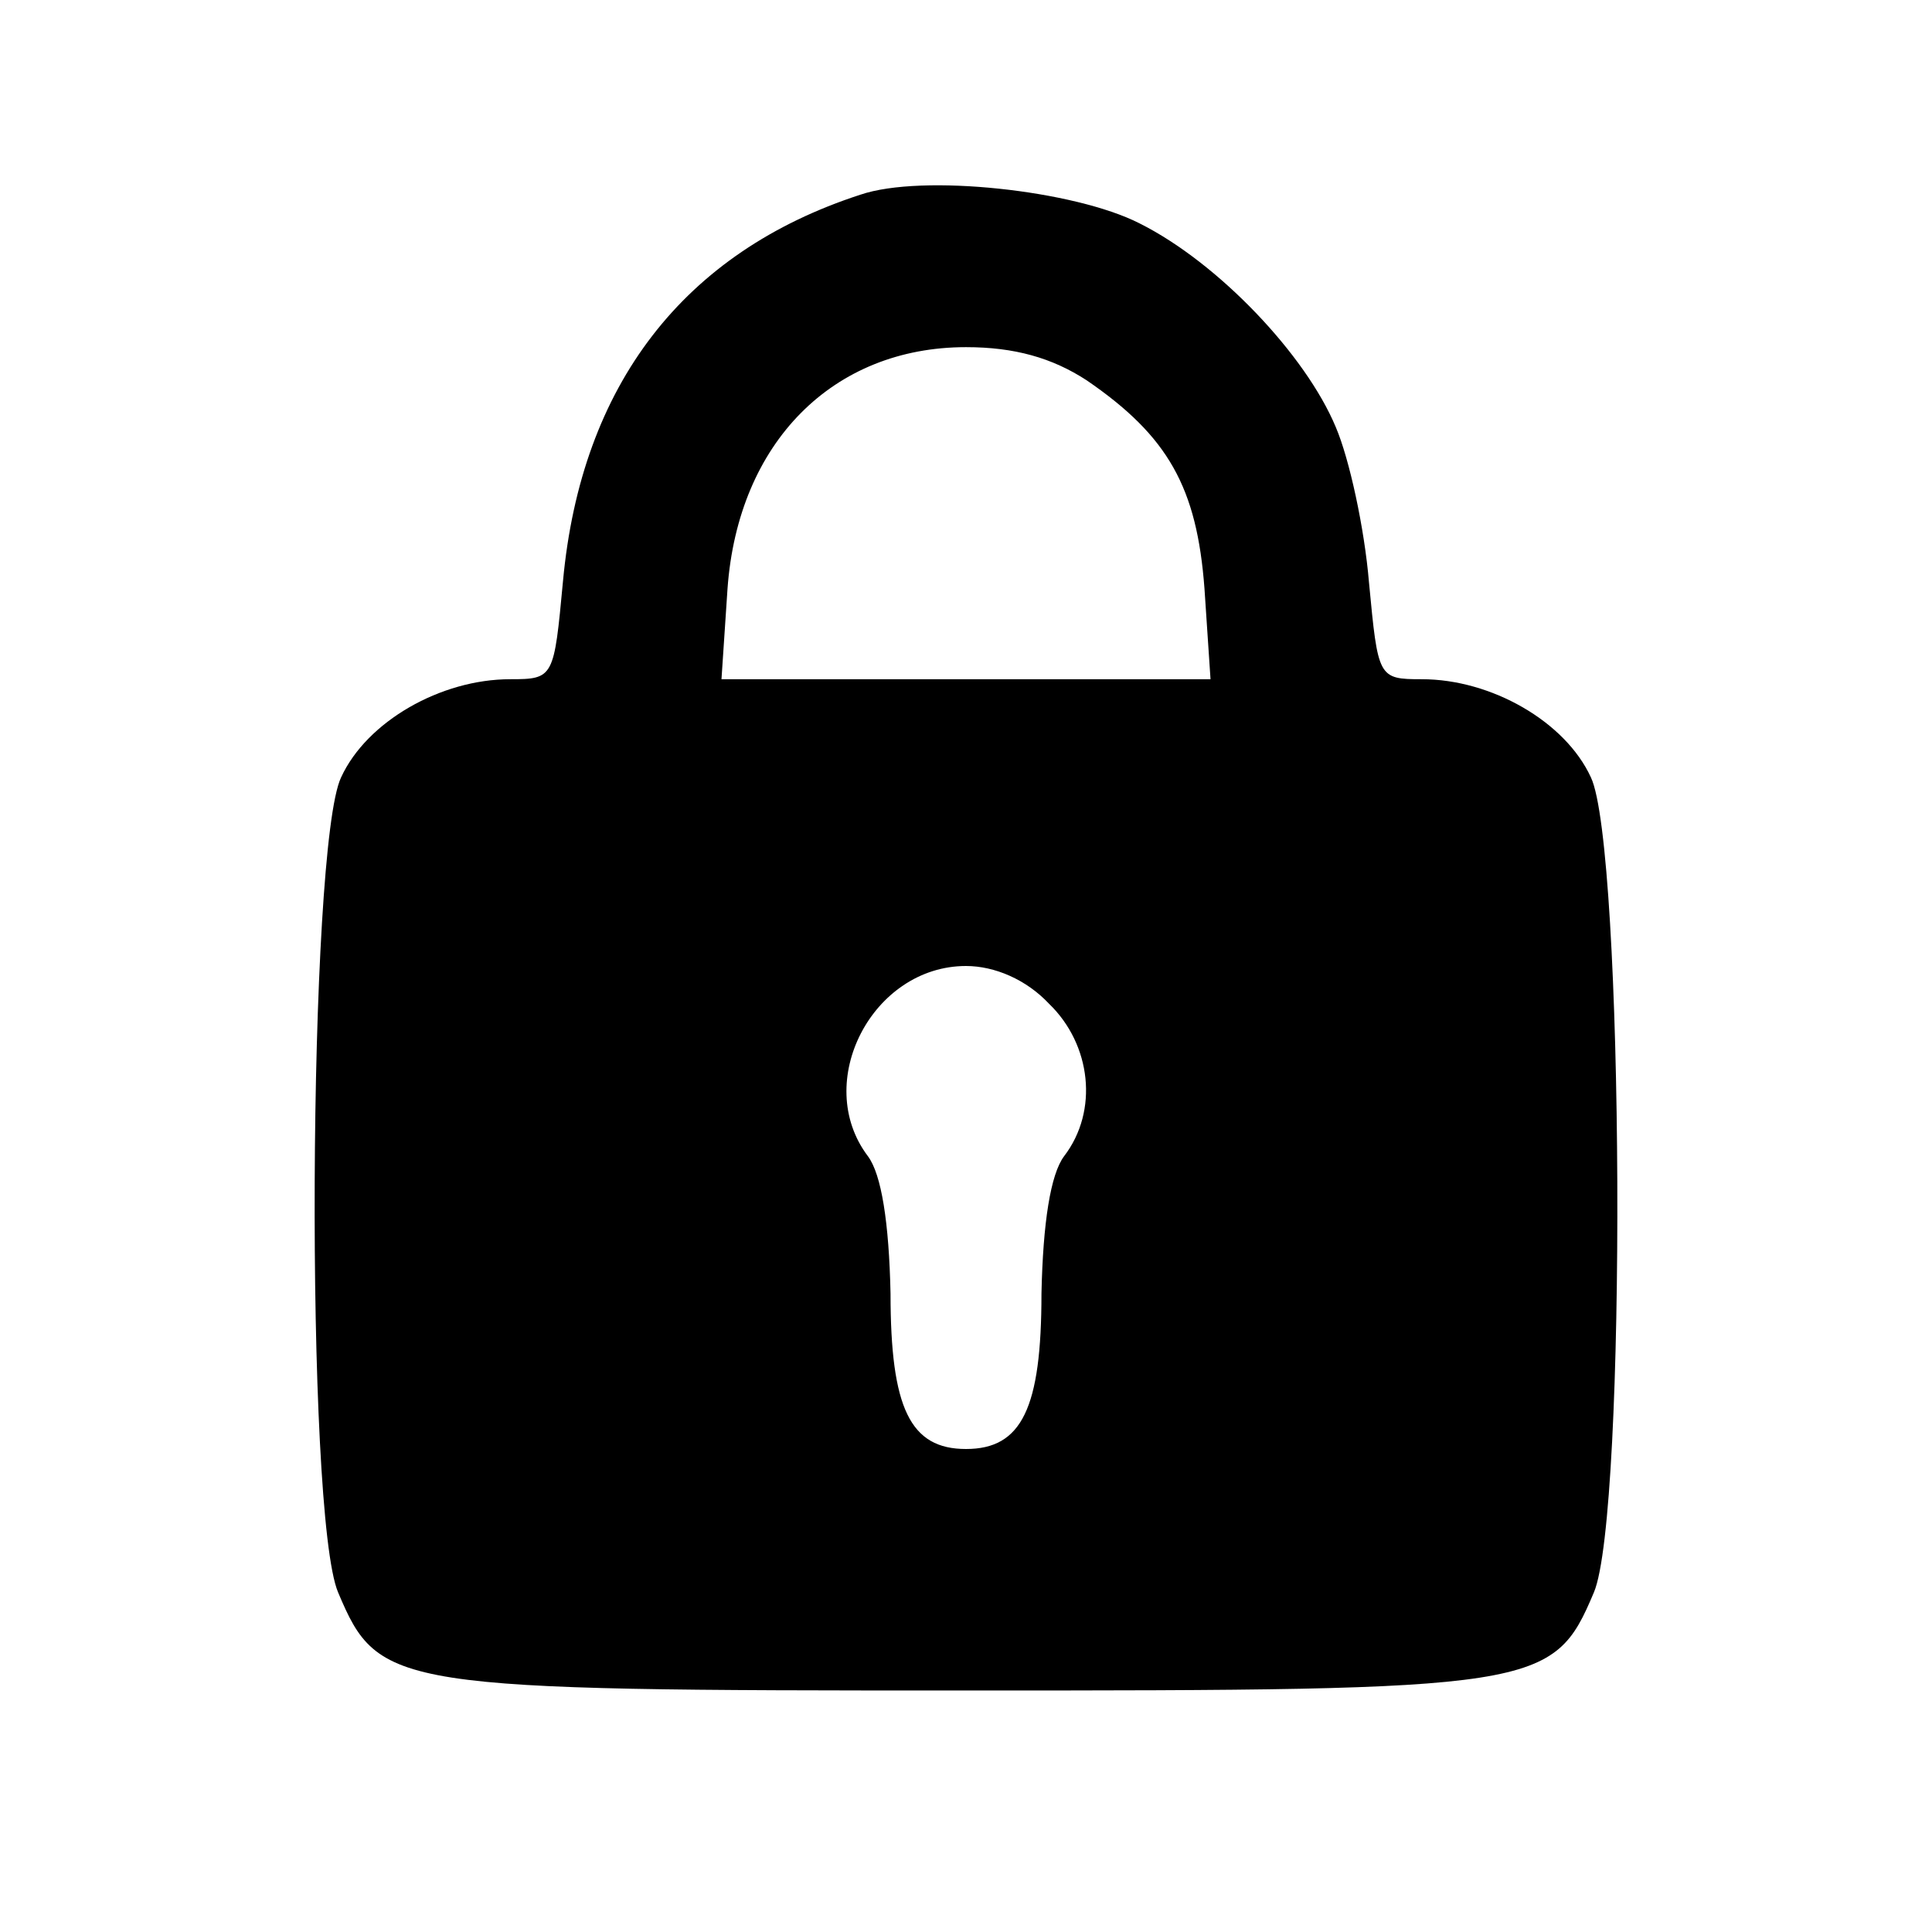 <?xml version="1.0" standalone="no"?>
<!DOCTYPE svg PUBLIC "-//W3C//DTD SVG 20010904//EN"
 "http://www.w3.org/TR/2001/REC-SVG-20010904/DTD/svg10.dtd">
<svg version="1.0" xmlns="http://www.w3.org/2000/svg"
 width="128pt" height="128pt" viewBox="0 0 128 128"
 preserveAspectRatio="xMidYMid meet">

<g transform="translate(0,128) scale(0.1,-0.1)"
fill="#000000" stroke="none">
<path d="M570 1151 c-117 -38 -185 -126 -197 -256 -6 -64 -6 -65 -35 -65 -46
0 -95 -28 -112 -65 -22 -46 -24 -488 -2 -540 27 -64 36 -65 416 -65 380 0 389
1 416 65 22 52 20 494 -2 540 -17 37 -66 65 -112 65 -29 0 -29 1 -35 64 -3 36
-13 82 -22 103 -20 48 -78 109 -130 135 -43 22 -144 33 -185 19z m150 -123
c54 -37 73 -71 78 -138 l4 -60 -162 0 -162 0 4 60 c7 97 70 160 158 160 32 0
57 -7 80 -22z m-25 -413 c28 -27 33 -71 10 -101 -9 -12 -14 -44 -15 -91 0 -76
-13 -103 -50 -103 -37 0 -50 27 -50 103 -1 47 -6 79 -15 91 -37 49 3 126 65
126 19 0 40 -9 55 -25z"/>
</g>
</svg>
